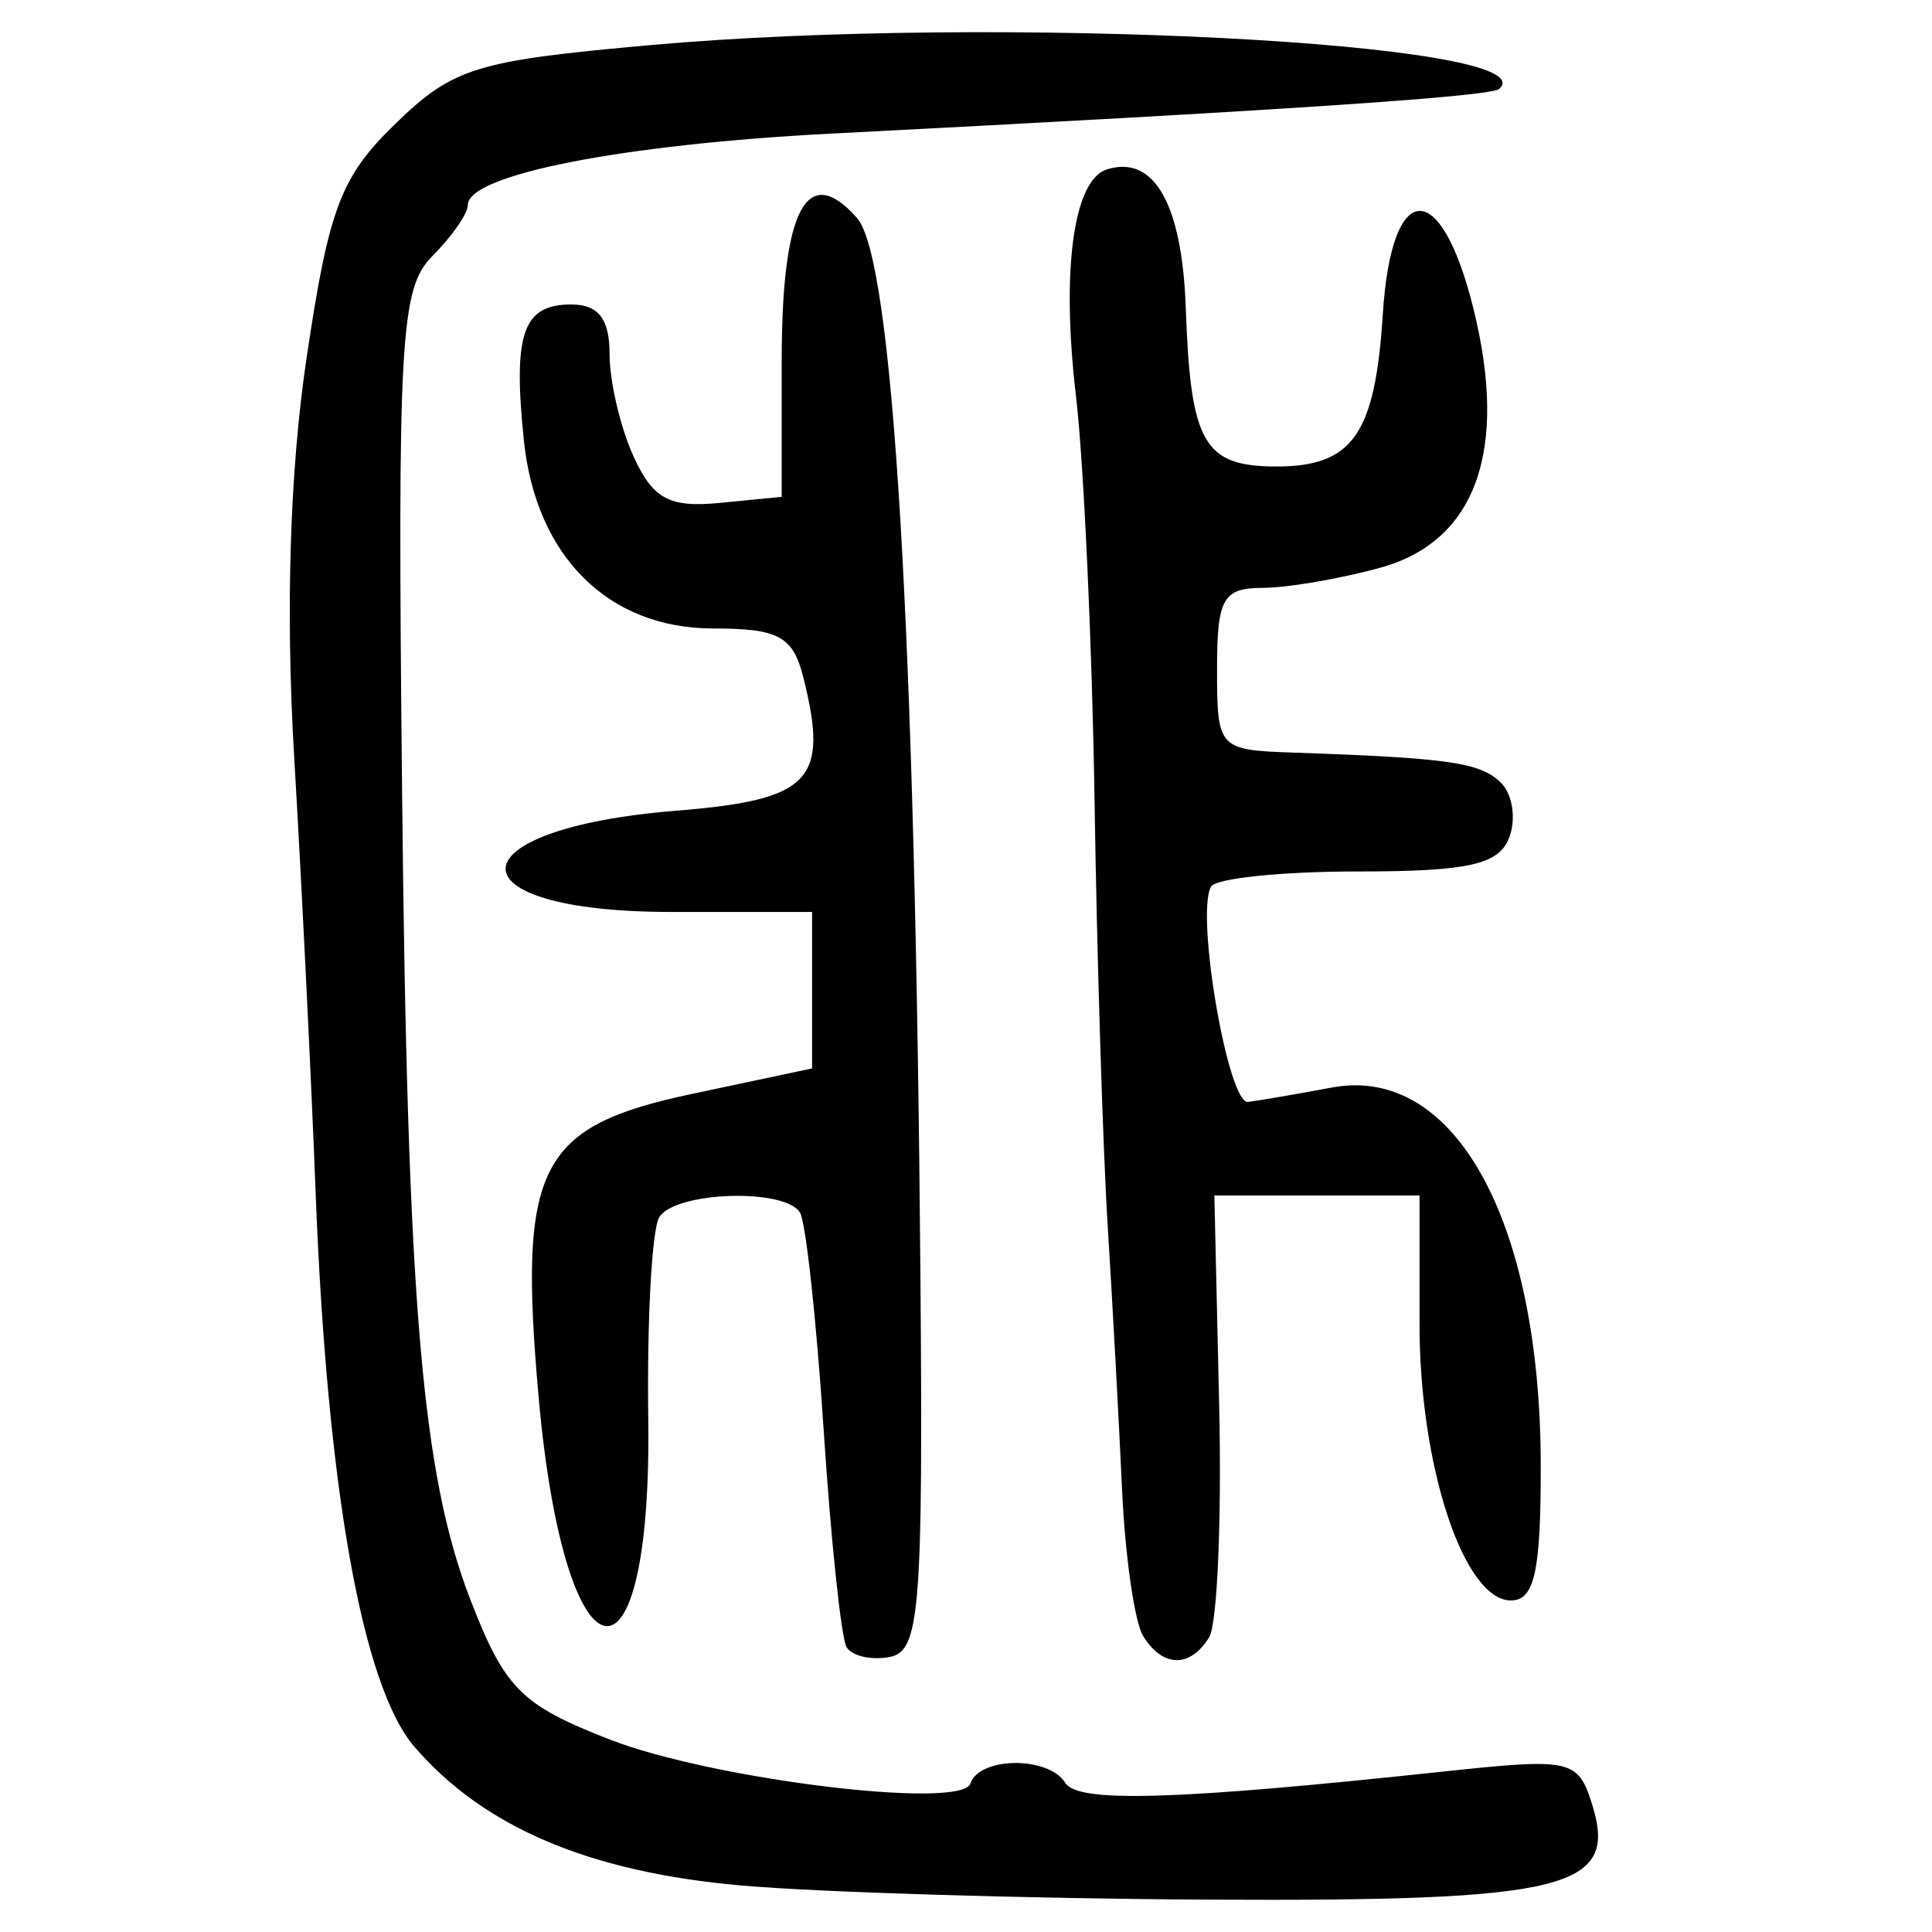 <?xml version="1.0" encoding="UTF-8" standalone="no"?>
<!-- Created with Inkscape (http://www.inkscape.org/) -->

<svg
   xmlns:dc="http://purl.org/dc/elements/1.1/"
   xmlns:cc="http://creativecommons.org/ns#"
   xmlns:rdf="http://www.w3.org/1999/02/22-rdf-syntax-ns#"
   xmlns:svg="http://www.w3.org/2000/svg"
   xmlns="http://www.w3.org/2000/svg"
   xmlns:sodipodi="http://sodipodi.sourceforge.net/DTD/sodipodi-0.dtd"
   xmlns:inkscape="http://www.inkscape.org/namespaces/inkscape"
   width="300"
   height="300"
   id="svg2"
   version="1.1"
   inkscape:version="0.48.4 r9939"
   sodipodi:docname="image-seal.svg">
  <defs
     id="defs4" />
  <sodipodi:namedview
     id="base"
     pagecolor="#ffffff"
     bordercolor="#666666"
     borderopacity="1.0"
     inkscape:pageopacity="0.0"
     inkscape:pageshadow="2"
     inkscape:zoom="1.9351156"
     inkscape:cx="211.18582"
     inkscape:cy="158.19918"
     inkscape:document-units="px"
     inkscape:current-layer="layer1"
     showgrid="false"
     inkscape:window-width="1215"
     inkscape:window-height="1000"
     inkscape:window-x="65"
     inkscape:window-y="24"
     inkscape:window-maximized="1" />
  <g
     inkscape:label="Calque 1"
     inkscape:groupmode="layer"
     id="layer1"
     transform="translate(0,-752.362)">
    <path
       style="fill:#000000"
       d="m 115.092,1045.139 c -23.557,-2.076 -39.936,-9.023 -50.722,-21.511 -8.104,-9.382 -13.592,-40.17 -15.363,-86.175 -0.687,-17.863 -2.185,-48.258 -3.327,-67.546 -1.351,-22.814 -0.679,-44.463 1.923,-61.952 3.47,-23.324 5.301,-28.146 13.826,-36.409 8.959,-8.684 12.456,-9.759 39.605,-12.184 53.708,-4.797 139.726,-0.35 131.759,6.812 -1.311,1.178 -33.499,3.331 -103.552,6.926 -32.567,1.671 -56.597,6.384 -56.597,11.098 0,1.329 -2.476,4.896 -5.503,7.928 -4.989,4.997 -5.428,12.766 -4.704,83.322 0.815,79.37 3.068,105.904 10.649,125.428 5.327,13.719 7.837,16.231 21.567,21.586 15.946,6.219 54.659,10.955 56.026,6.854 1.401,-4.202 12.161,-4.283 14.739,-0.11 1.944,3.145 17.111,2.693 58.597,-1.746 19.951,-2.135 20.987,-1.912 23.181,5.003 4.181,13.172 -3.734,15.157 -59.298,14.875 -27.939,-0.142 -60.703,-1.131 -72.808,-2.199 z m 16.363,-37.014 c -0.834,-1.393 -2.434,-16.549 -3.556,-33.681 -1.122,-17.132 -2.777,-32.342 -3.679,-33.801 -2.366,-3.829 -19.383,-3.266 -21.848,0.722 -1.147,1.856 -1.917,15.909 -1.711,31.228 0.604,44.932 -12.999,42.183 -17.037,-3.442 -3.162,-35.725 -0.046,-41.862 23.83,-46.929 l 18.643,-3.956 0,-12.148 0,-12.148 -21.824,0 c -34.766,0 -34.171,-12.903 0.725,-15.721 20.914,-1.689 23.764,-4.675 19.746,-20.687 -1.607,-6.402 -3.832,-7.612 -13.999,-7.612 -16.274,0 -27.536,-11.184 -29.398,-29.194 -1.72,-16.634 -0.159,-21.115 7.356,-21.115 4.222,0 5.952,2.242 5.952,7.713 0,4.242 1.674,11.387 3.72,15.878 3.008,6.602 5.566,7.985 13.363,7.223 l 9.643,-0.942 0,-21.064 c 0,-23.613 3.902,-31.039 11.69,-22.244 5.607,6.333 9.04,63.588 9.852,164.315 0.418,51.834 -0.095,58.23 -4.741,59.13 -2.865,0.555 -5.892,-0.131 -6.726,-1.524 z m 46.048,-1.728 c -1.33,-2.152 -2.803,-12.41 -3.274,-22.796 -0.471,-10.386 -1.473,-28.788 -2.227,-40.894 -0.754,-12.106 -1.673,-41.819 -2.042,-66.03 -0.369,-24.211 -1.671,-52.51 -2.892,-62.886 -2.295,-19.492 -0.386,-33.48 4.793,-35.117 7.347,-2.323 11.704,5.347 12.272,21.601 0.731,20.934 2.791,24.521 14.084,24.521 11.838,0 15.328,-5.003 16.506,-23.662 1.326,-21.007 8.989,-21.441 14.084,-0.797 5.429,21.994 0.385,36.051 -14.41,40.161 -6.195,1.721 -14.448,3.137 -18.339,3.147 -6.155,0.016 -7.075,1.653 -7.075,12.595 0,12.365 0.199,12.584 11.791,12.983 24.306,0.836 29.146,1.542 32.321,4.717 1.792,1.792 2.353,5.618 1.247,8.501 -1.606,4.186 -6.342,5.242 -23.5,5.242 -11.818,0 -22.078,1.061 -22.799,2.358 -2.413,4.341 2.653,33.806 5.747,33.426 1.679,-0.206 7.556,-1.213 13.059,-2.237 18.964,-3.529 32.31,20.541 32.395,58.423 0.037,16.706 -0.948,21.224 -4.627,21.224 -7.302,0 -14.192,-20.794 -14.192,-42.832 l 0,-20.054 -15.93,0 -15.93,0 0.745,32.446 c 0.41,17.846 -0.287,34.117 -1.55,36.159 -2.973,4.81 -7.214,4.728 -10.259,-0.199 z"
       id="path3028"
       inkscape:connector-curvature="0" />
  </g>
</svg>
